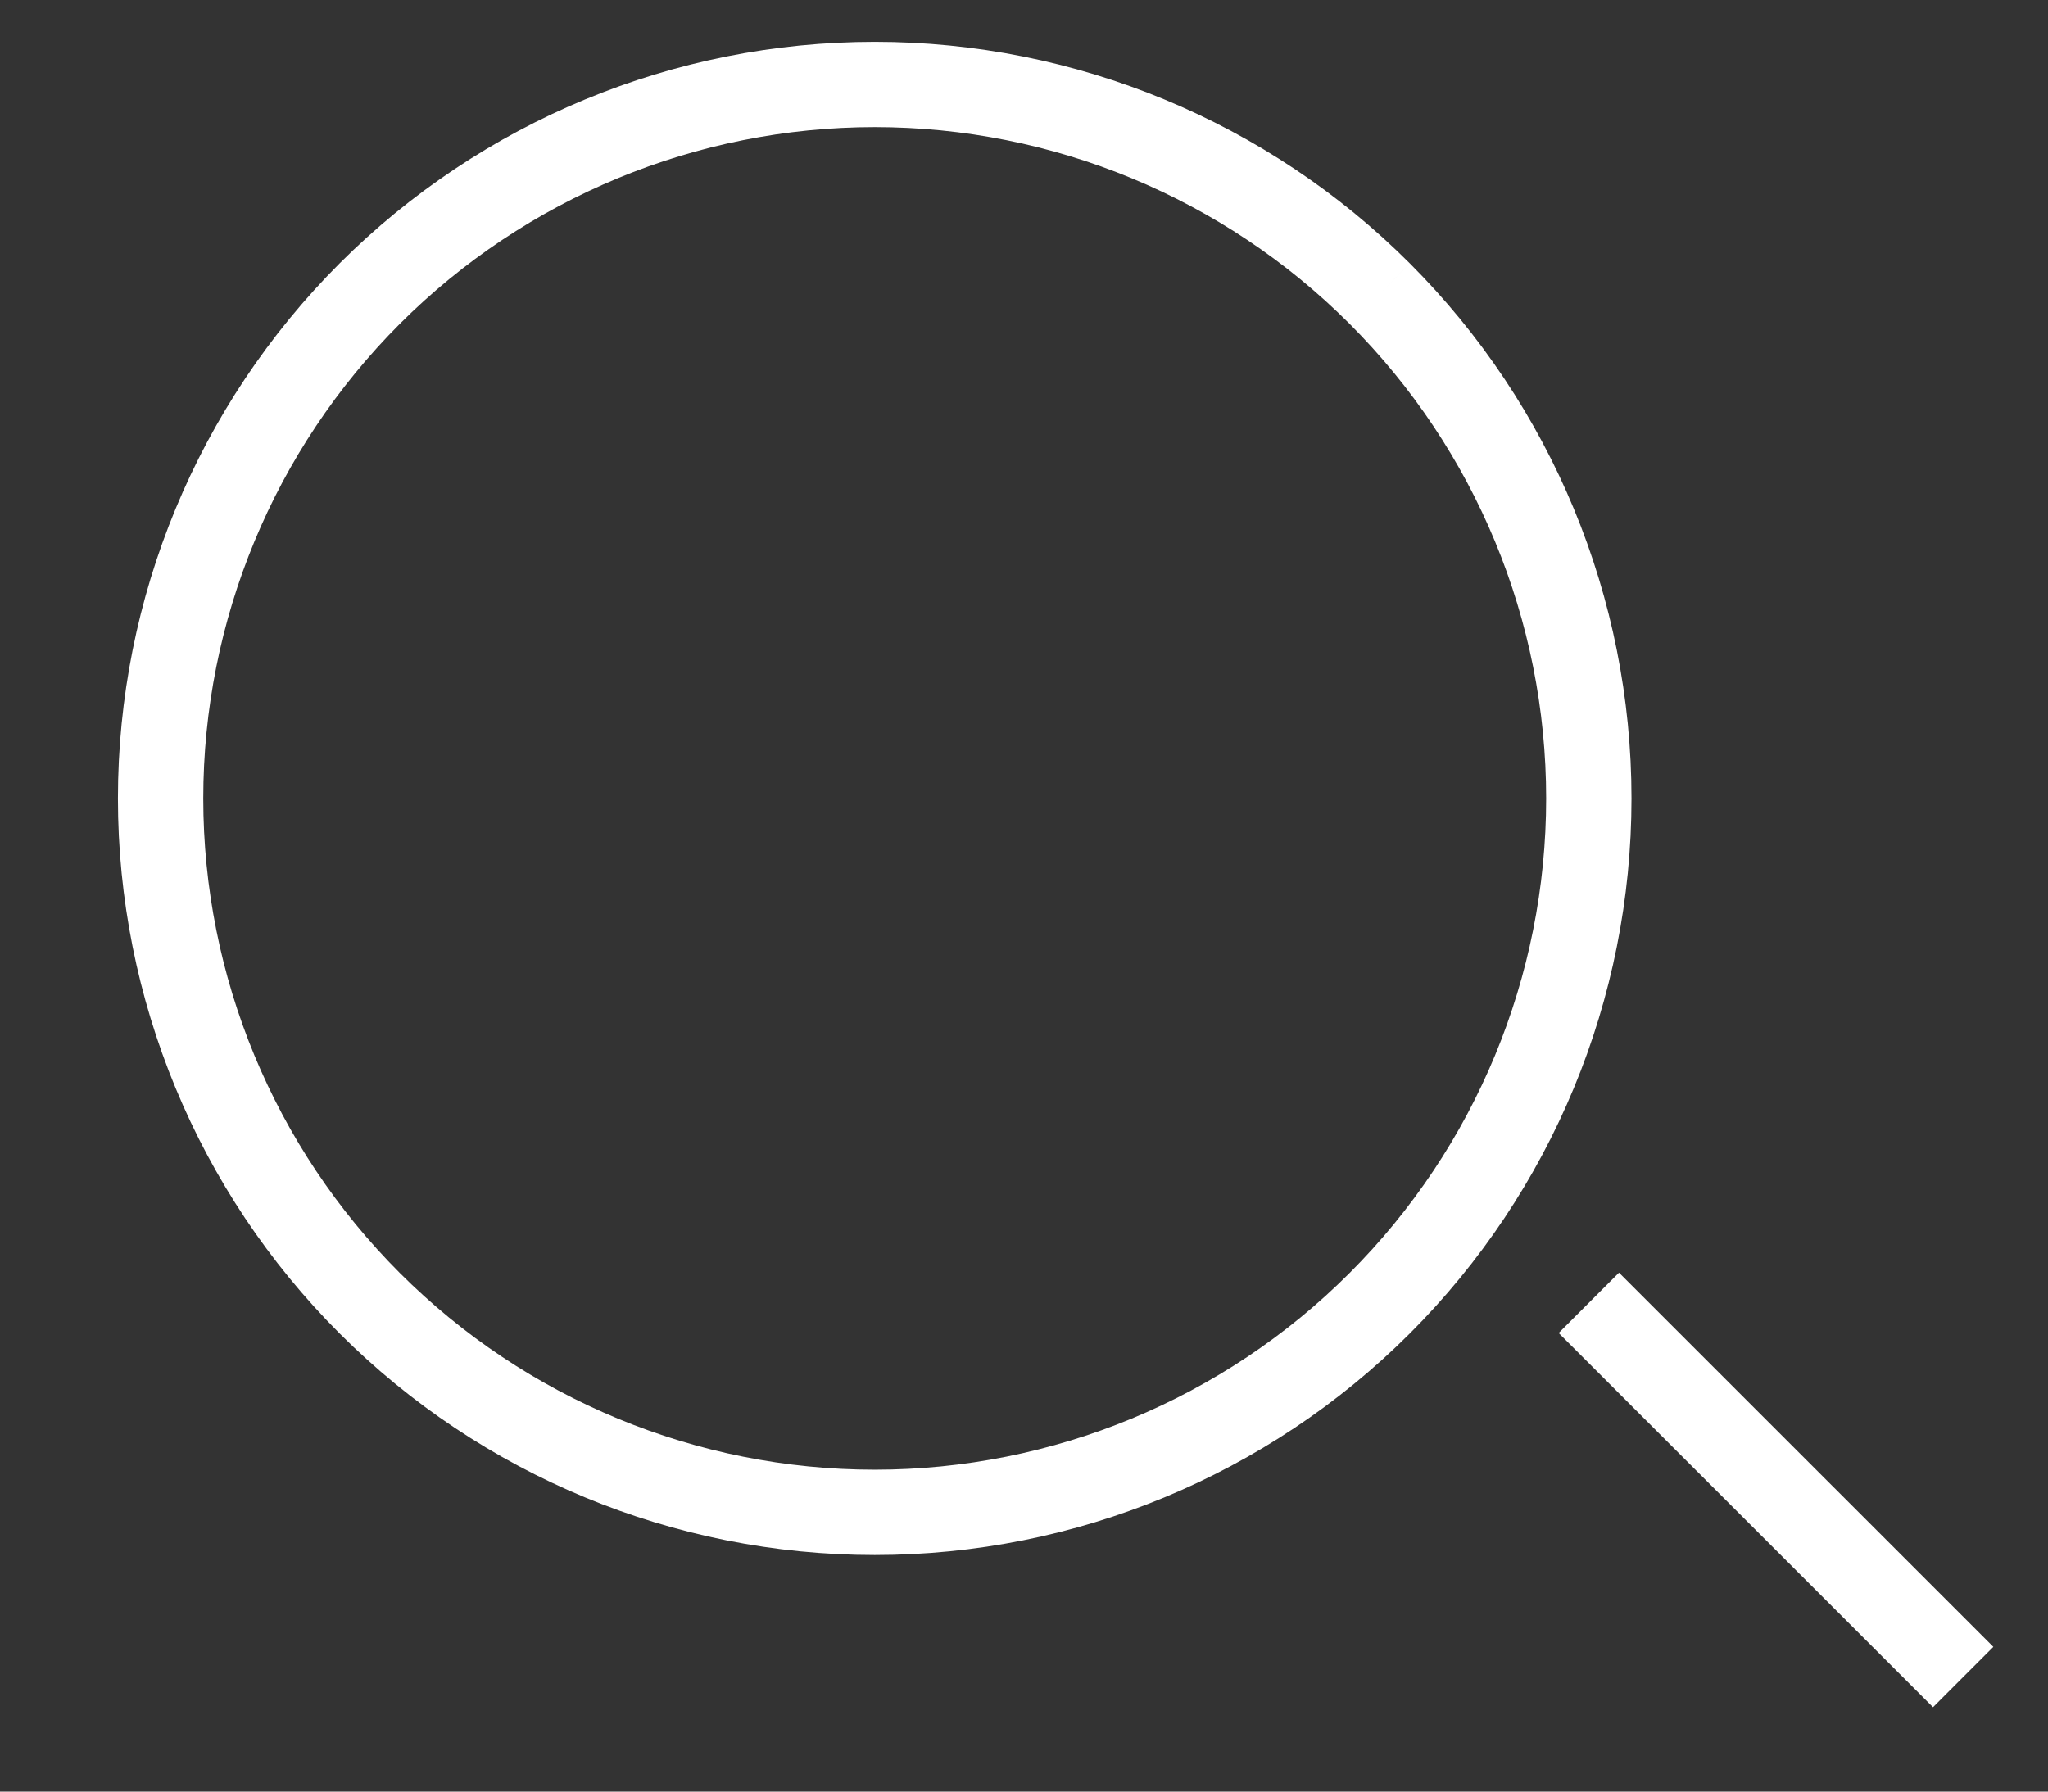 <svg width="24" height="21" viewBox="0 0 24 21" fill="none" xmlns="http://www.w3.org/2000/svg">
<rect x="0" y="0" width="24" height="21" fill="#333333" stroke="none"/>
<g id="Group">
<path id="Vector" d="M16.168 3.441C17.737 5.011 18.619 7.139 18.619 9.359C18.619 11.578 17.737 13.707 16.168 15.276C14.599 16.845 12.47 17.727 10.251 17.727C8.031 17.727 5.903 16.845 4.333 15.276C2.764 13.707 1.882 11.578 1.882 9.359C1.882 7.139 2.764 5.011 4.333 3.441C5.903 1.872 8.031 0.99 10.251 0.99C12.47 0.99 14.599 1.872 16.168 3.441" stroke="white" strokeWidth="2" strokeLinecap="round" strokeLinejoin="round"/>
<path id="Vector_2" d="M23.006 19.657L18.619 15.271" stroke="white" strokeWidth="2" strokeLinecap="round" strokeLinejoin="round"/>
</g>
</svg>
